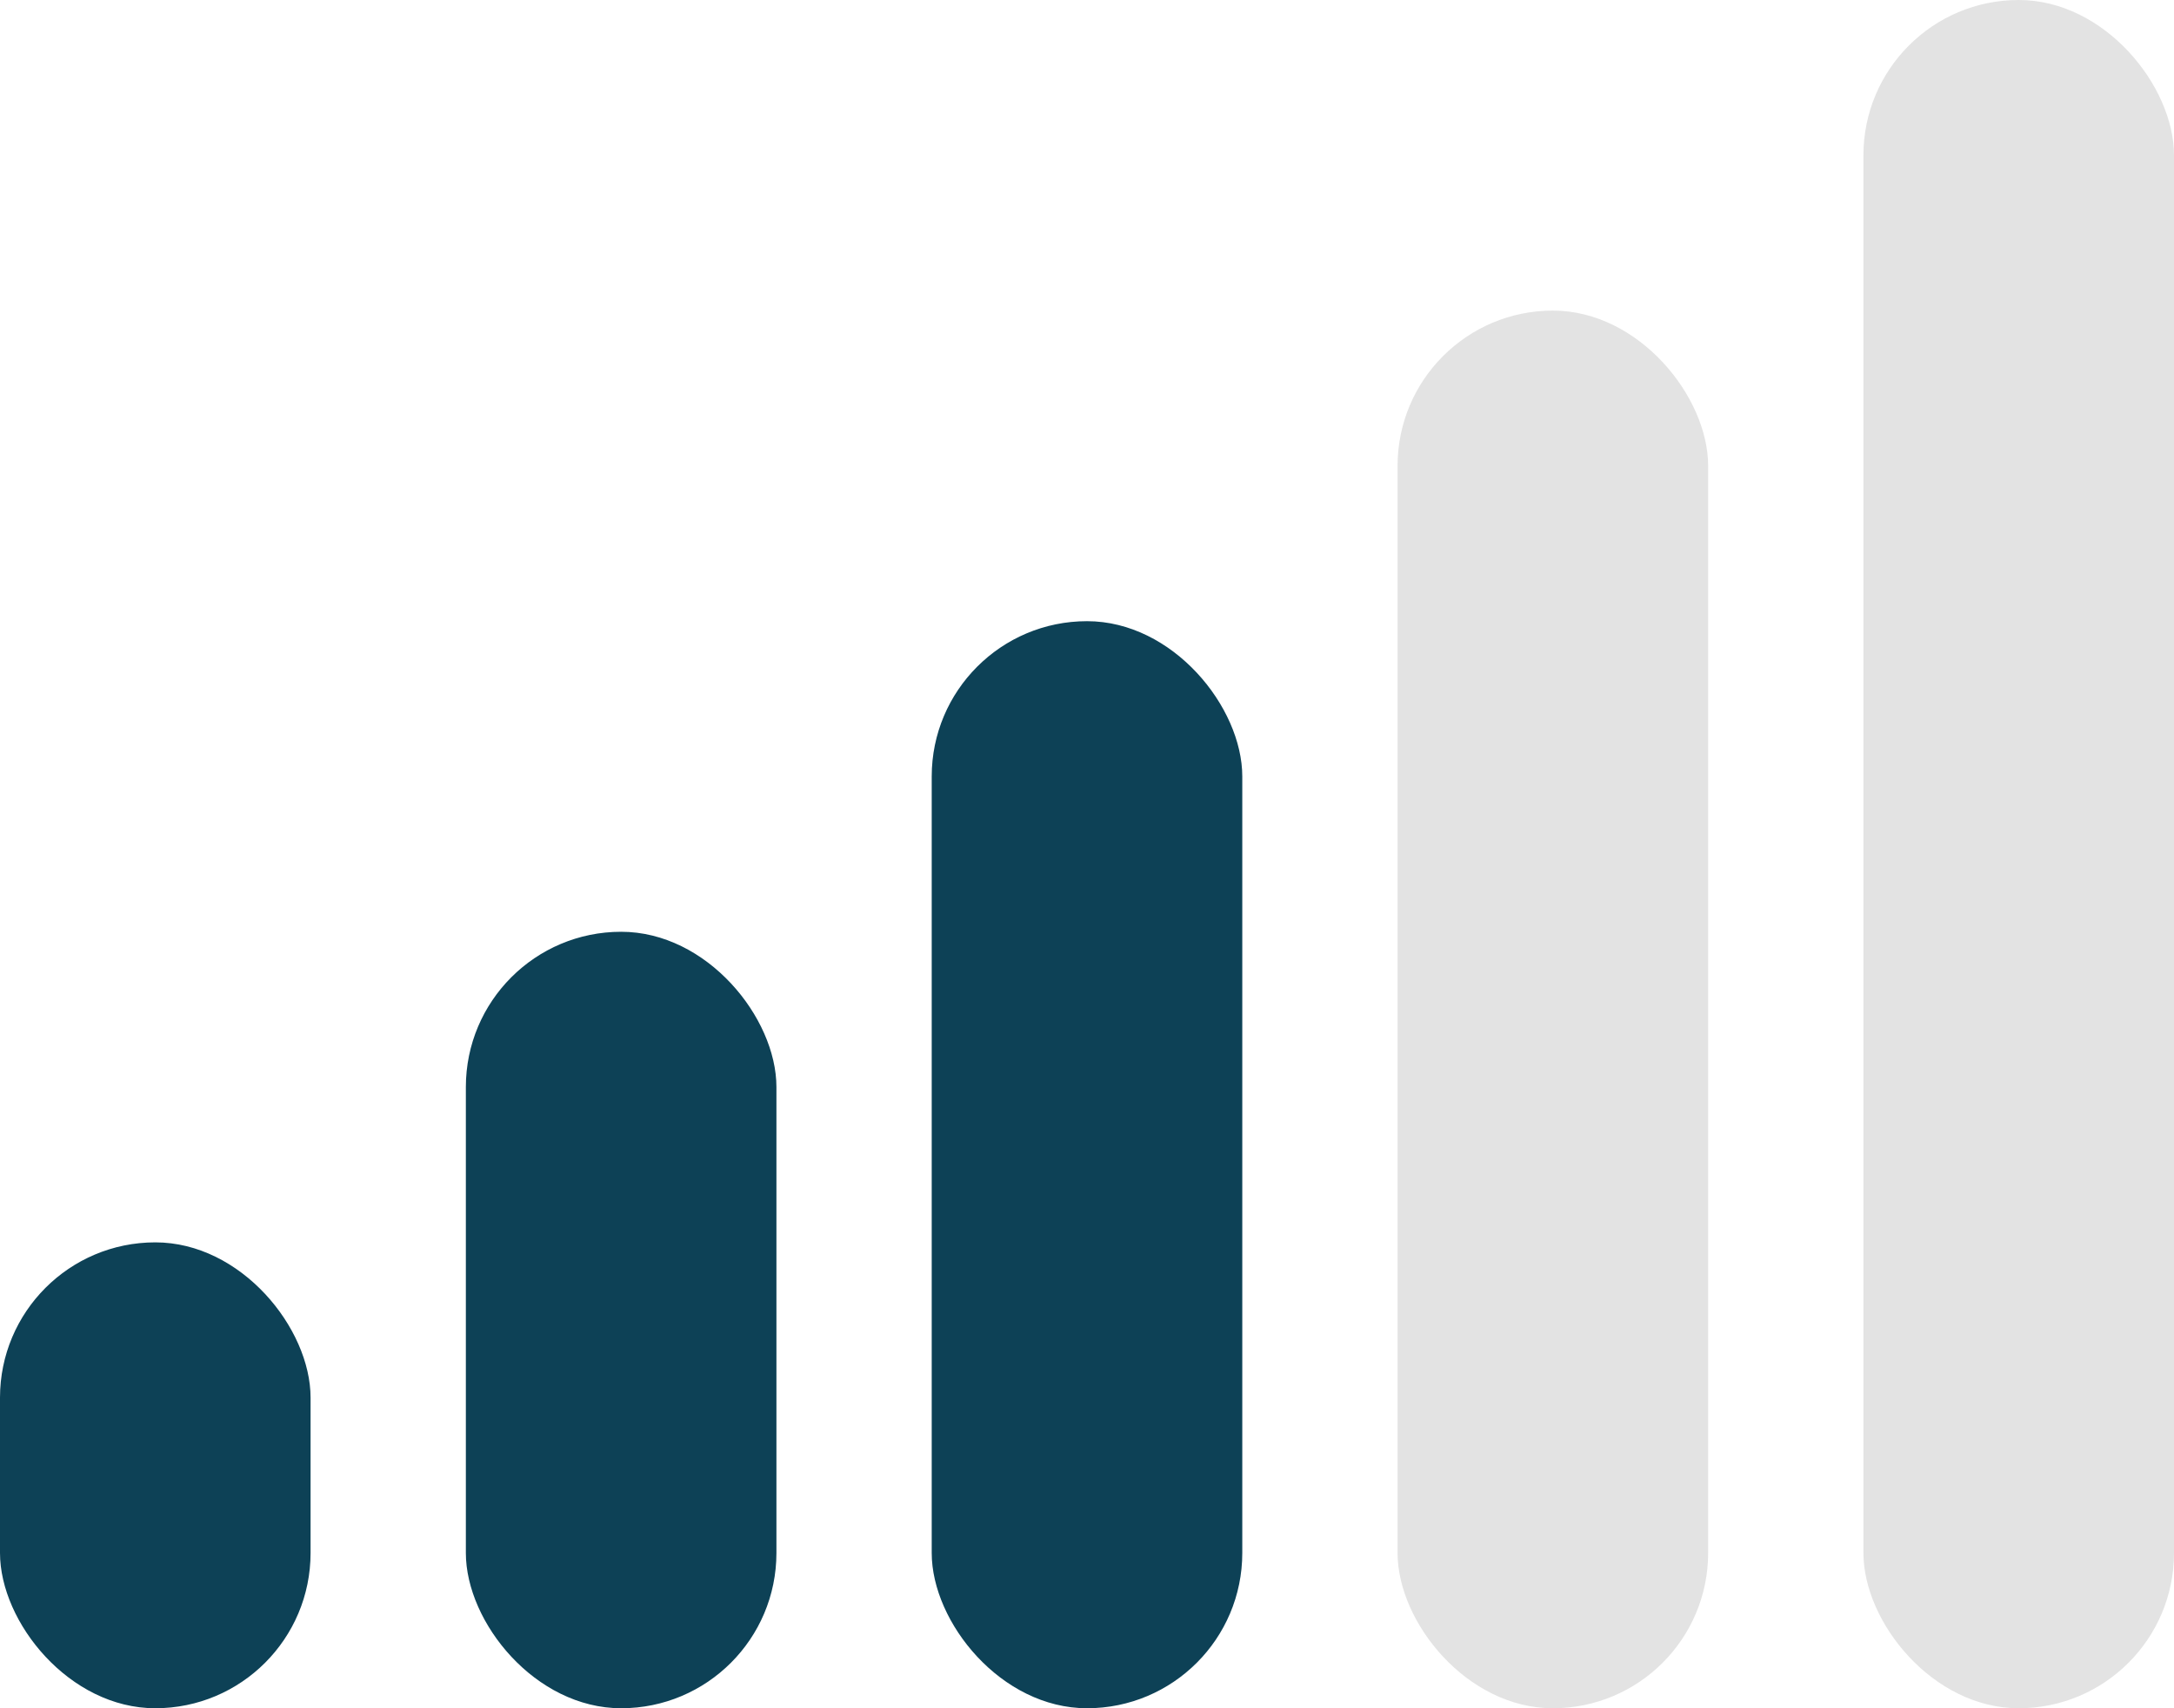<svg width="14" height="11" viewBox="0 0 14 11" fill="none" xmlns="http://www.w3.org/2000/svg">
<rect y="8" width="2" height="3" rx="1" fill="#0D4156"/>
<rect x="3" y="6" width="2" height="5" rx="1" fill="#0D4156"/>
<rect x="6" y="4" width="2" height="7" rx="1" fill="#0D4156"/>
<rect x="9" y="2" width="2" height="9" rx="1" fill="#E3E3E3"/>
<rect x="12" width="2" height="11" rx="1" fill="#E3E3E3"/>
</svg>
